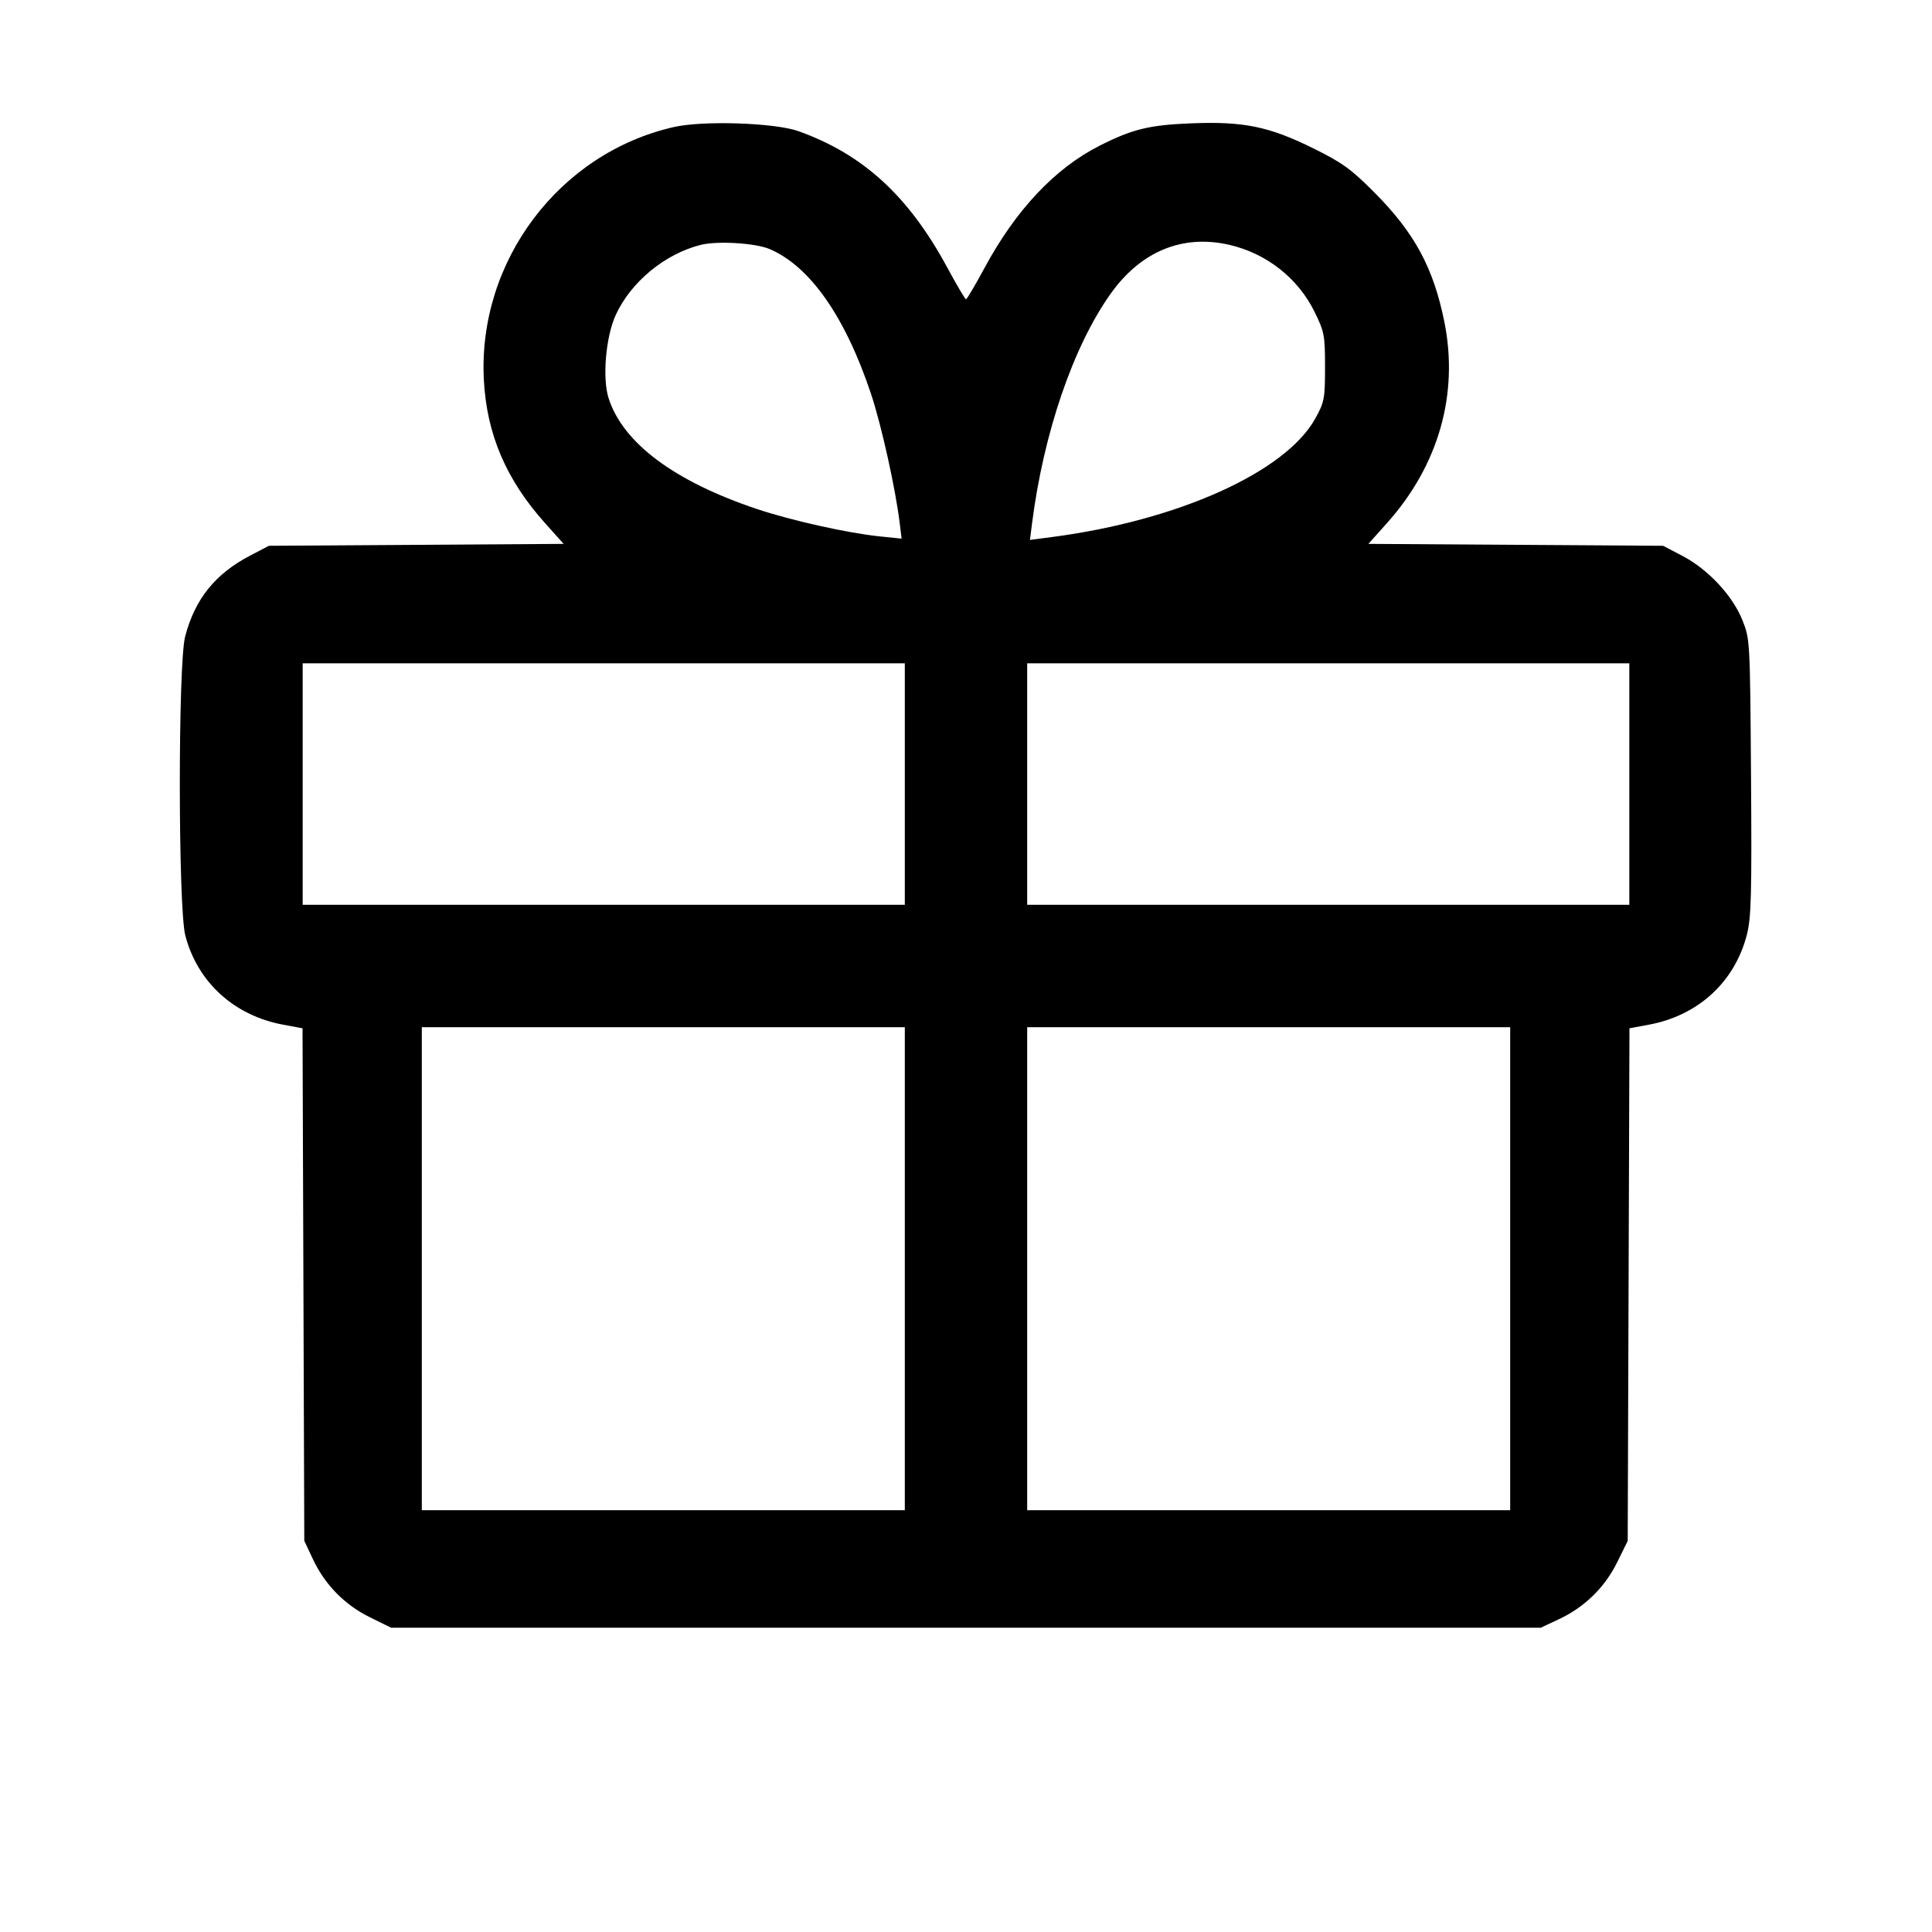 <svg fill="currentColor" viewBox="0 0 256 256" xmlns="http://www.w3.org/2000/svg"><path d="M89.292 16.832 C 74.071 20.289,63.287 34.644,64.114 50.347 C 64.493 57.539,67.067 63.559,72.222 69.317 L 74.684 72.067 55.155 72.193 L 35.627 72.320 33.067 73.662 C 28.496 76.057,25.816 79.411,24.531 84.343 C 23.579 87.999,23.598 120.288,24.555 123.959 C 26.163 130.135,31.019 134.567,37.496 135.772 L 40.087 136.254 40.204 170.207 L 40.320 204.160 41.455 206.581 C 43.044 209.972,45.666 212.649,49.005 214.293 L 51.822 215.680 127.991 215.680 L 204.160 215.680 206.581 214.545 C 209.971 212.956,212.649 210.334,214.293 206.995 L 215.680 204.179 215.796 170.216 L 215.913 136.254 218.504 135.772 C 225.031 134.558,229.867 130.108,231.473 123.839 C 232.049 121.589,232.130 118.506,232.020 102.947 C 231.892 84.807,231.885 84.678,230.866 82.144 C 229.561 78.901,226.313 75.427,222.933 73.659 L 220.373 72.320 200.845 72.193 L 181.316 72.067 183.778 69.317 C 190.618 61.678,193.316 52.224,191.386 42.651 C 189.947 35.508,187.443 30.867,182.160 25.550 C 179.033 22.403,177.864 21.556,174.053 19.672 C 168.160 16.759,164.808 16.069,157.867 16.341 C 152.291 16.559,150.044 17.108,145.691 19.313 C 139.789 22.304,134.612 27.801,130.469 35.476 C 129.229 37.775,128.117 39.656,128.000 39.656 C 127.883 39.656,126.771 37.775,125.531 35.476 C 120.407 25.984,114.395 20.466,105.823 17.388 C 102.698 16.266,93.191 15.946,89.292 16.832 M101.973 32.999 C 107.328 35.283,111.994 41.948,115.417 52.198 C 116.784 56.294,118.648 64.688,119.211 69.286 L 119.466 71.371 116.588 71.076 C 112.332 70.640,104.858 68.974,100.288 67.443 C 89.332 63.773,82.527 58.684,80.638 52.747 C 79.794 50.094,80.266 44.623,81.587 41.739 C 83.595 37.358,88.102 33.640,92.850 32.447 C 95.046 31.896,100.106 32.202,101.973 32.999 M162.898 32.443 C 167.819 33.578,171.983 36.849,174.174 41.299 C 175.487 43.966,175.573 44.420,175.573 48.631 C 175.573 52.820,175.488 53.275,174.293 55.437 C 170.362 62.551,156.104 68.974,139.383 71.162 L 136.472 71.542 136.749 69.371 C 138.276 57.381,142.202 45.899,147.158 38.931 C 151.164 33.296,156.702 31.014,162.898 32.443 M119.893 103.893 L 119.893 119.893 80.000 119.893 L 40.107 119.893 40.107 103.893 L 40.107 87.893 80.000 87.893 L 119.893 87.893 119.893 103.893 M215.893 103.893 L 215.893 119.893 176.000 119.893 L 136.107 119.893 136.107 103.893 L 136.107 87.893 176.000 87.893 L 215.893 87.893 215.893 103.893 M119.893 168.107 L 119.893 200.107 87.893 200.107 L 55.893 200.107 55.893 168.107 L 55.893 136.107 87.893 136.107 L 119.893 136.107 119.893 168.107 M200.107 168.107 L 200.107 200.107 168.107 200.107 L 136.107 200.107 136.107 168.107 L 136.107 136.107 168.107 136.107 L 200.107 136.107 200.107 168.107 " stroke="none" fill-rule="evenodd"></path></svg>